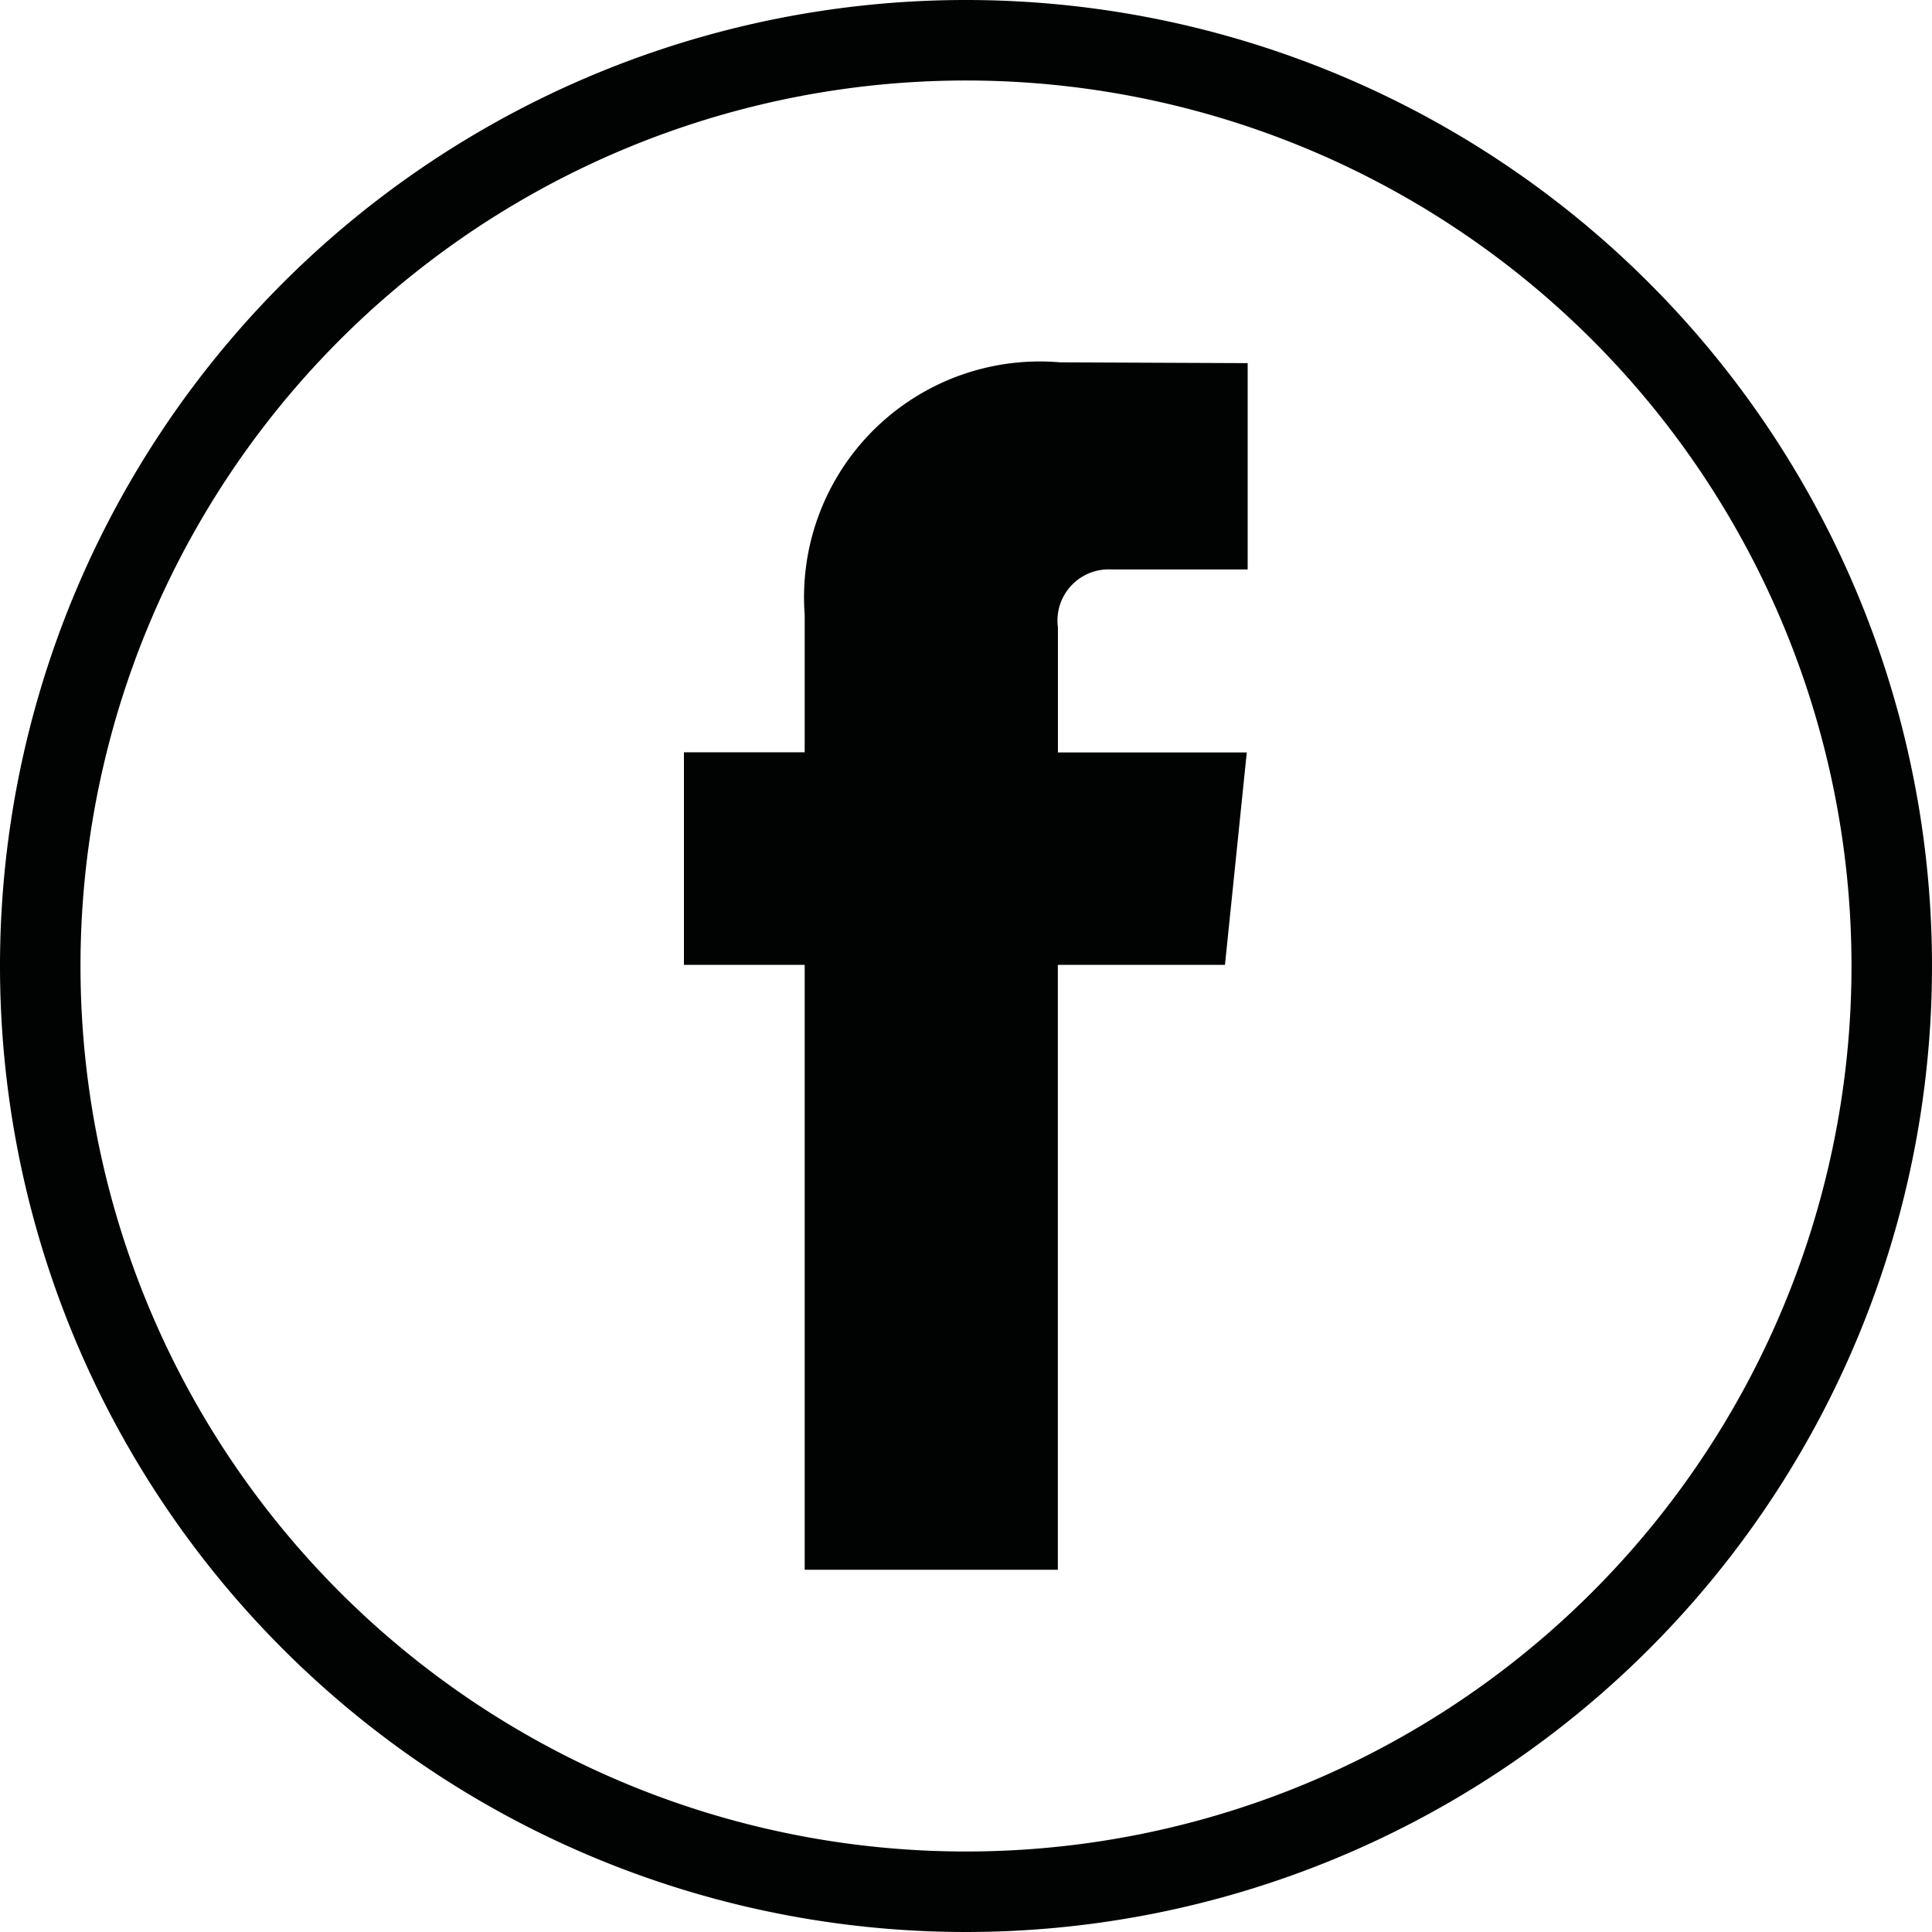 <svg xmlns="http://www.w3.org/2000/svg" width="24" height="24" viewBox="0 0 24 24">
    <g data-name="facebook (5)">
        <path data-name="Path 7276" d="M11.5 0A11.5 11.5 0 1 1 0 11.5 11.5 11.5 0 0 1 11.5 0z" transform="translate(.5 .5)" style="fill:none;stroke:#010302"/>
        <path data-name="Path 7275" d="M44.529 29.249h-2.076v7.514h-3.145v-7.514h-1.5v-2.641h1.5V24.9a2.929 2.929 0 0 1 3.173-3.136l2.33.01v2.563h-1.69a.636.636 0 0 0-.667.72v1.553H44.8z" transform="translate(-29.312 -17.263)" style="fill:#010302"/>
    </g>
</svg>
